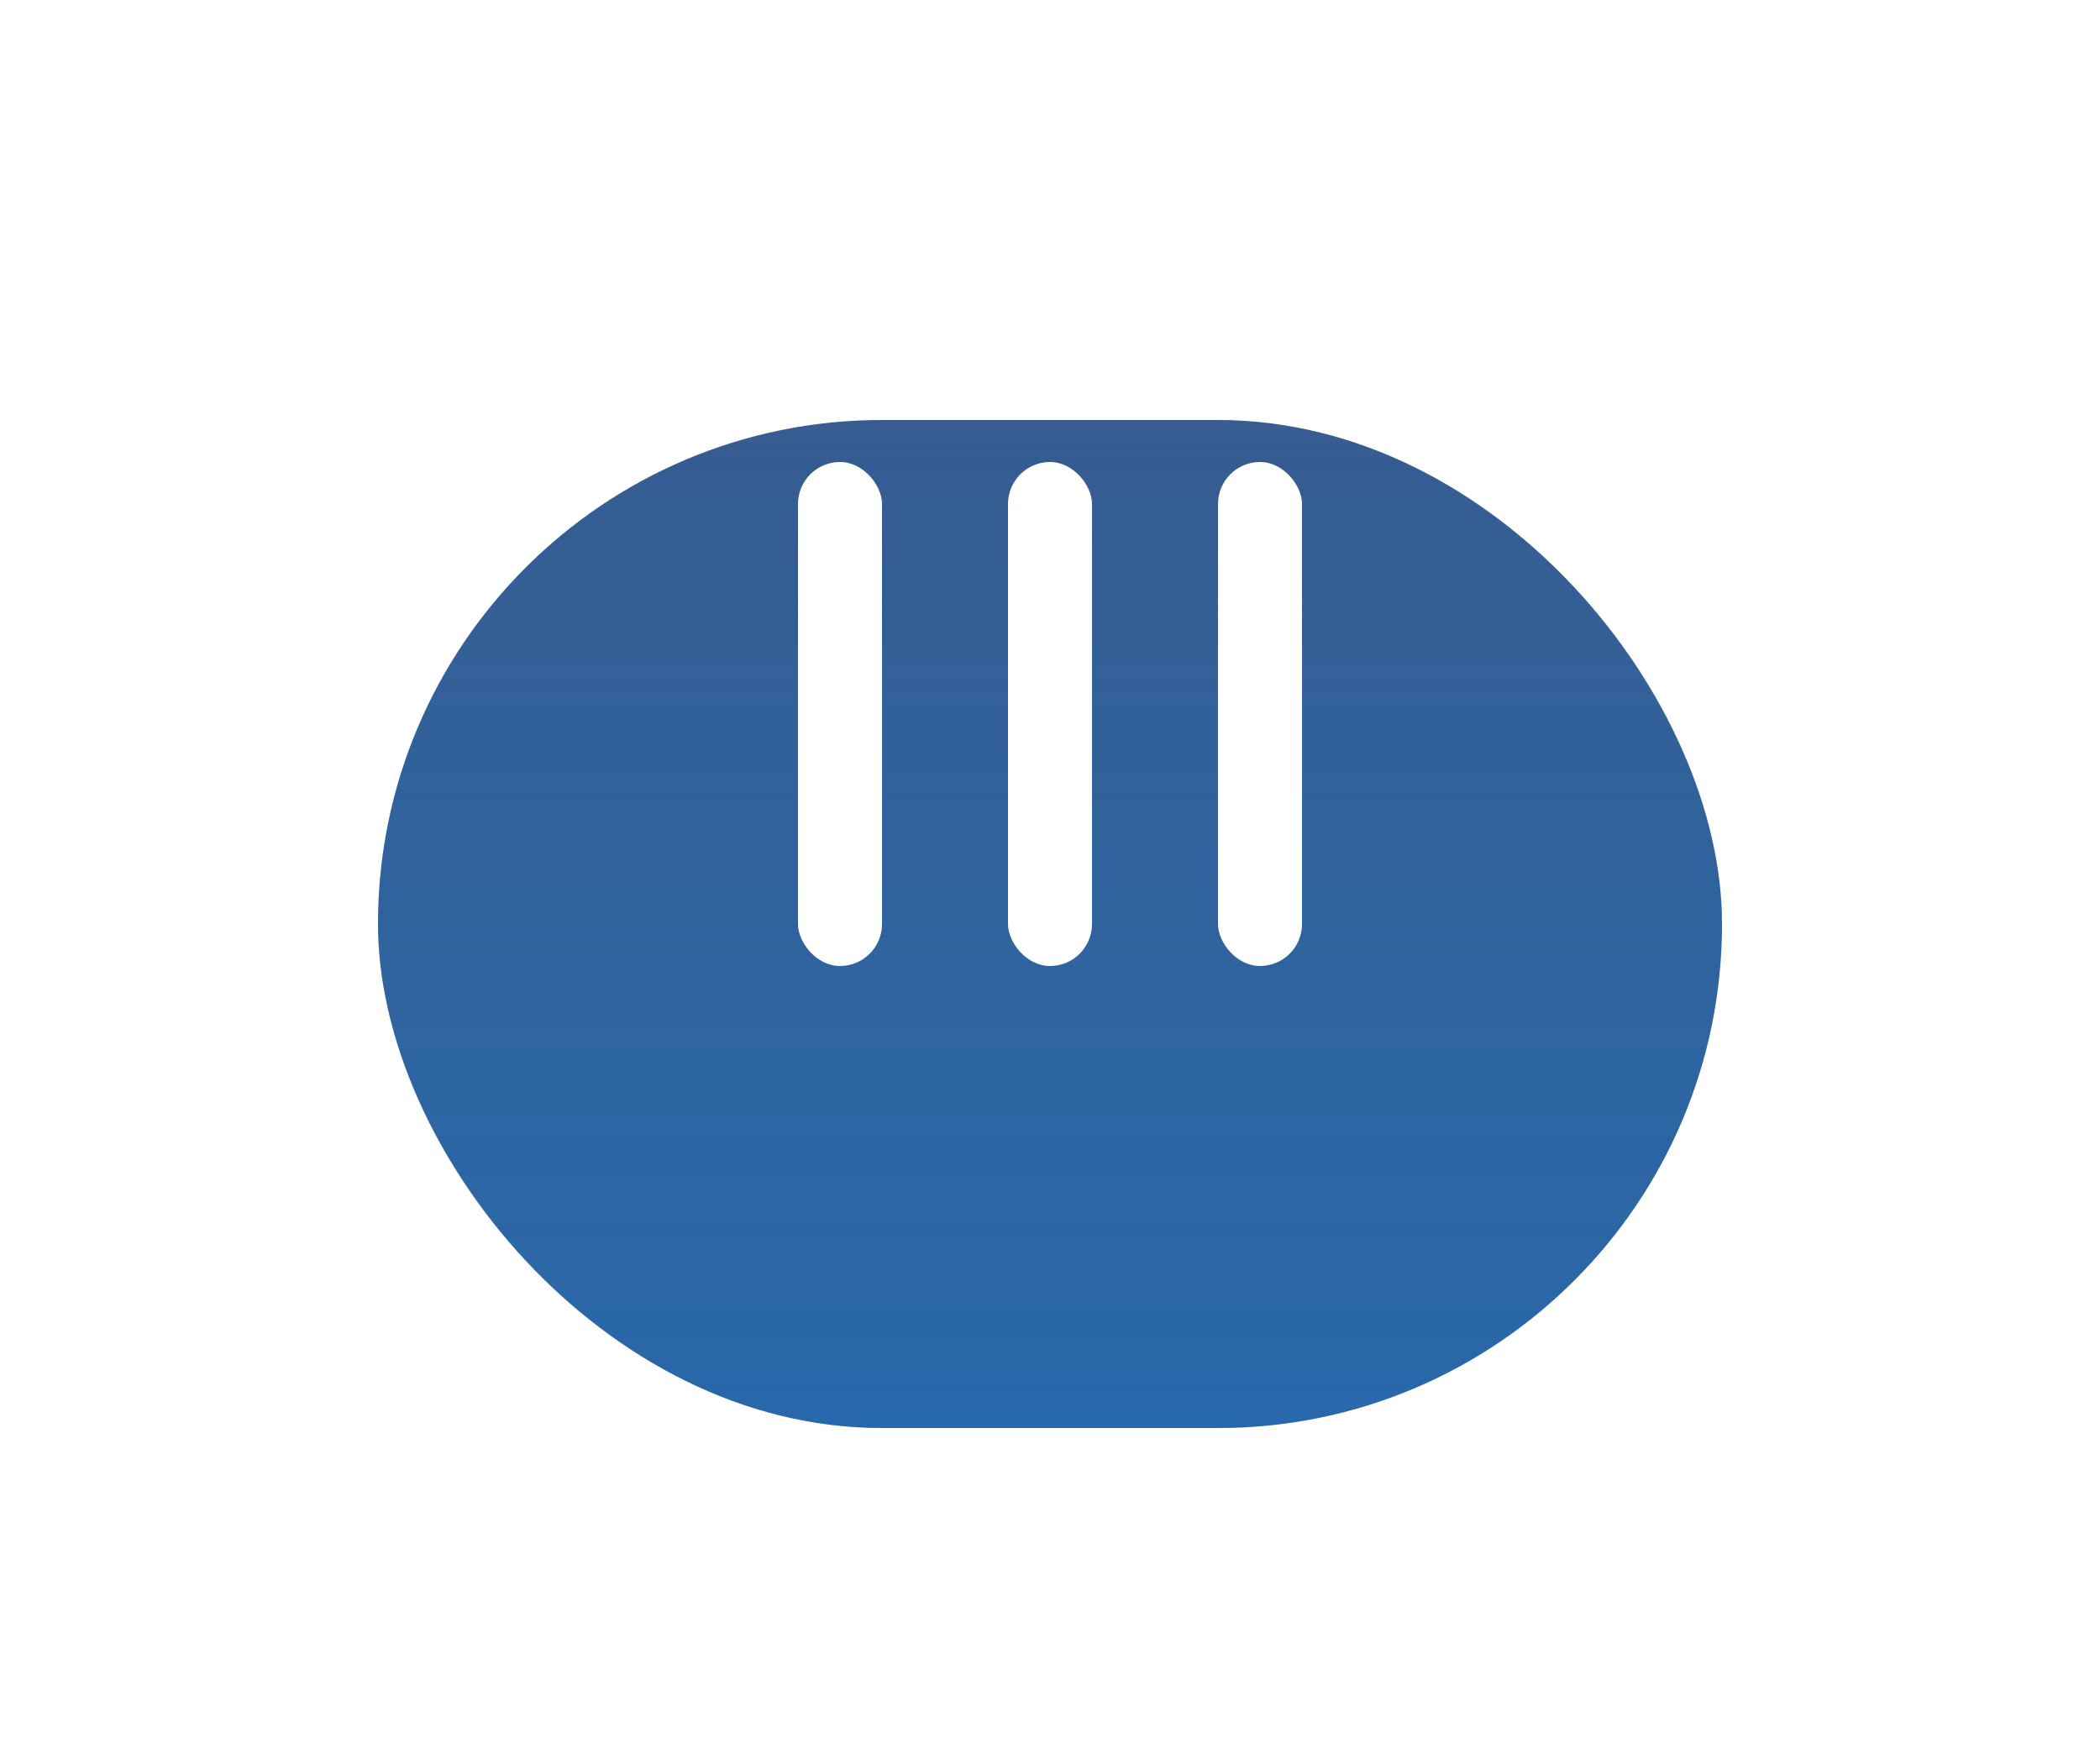<svg width="50" height="42" viewBox="0 0 50 42" fill="none" xmlns="http://www.w3.org/2000/svg">
<g filter="url(#filter0_di)">
<rect x="9" y="5" width="32" height="24" rx="12" fill="#133664" fill-opacity="0.8"/>
<rect x="9" y="5" width="32" height="24" rx="12" fill="#0245D1" fill-opacity="0.15"/>
<rect x="9" y="5" width="32" height="24" rx="12" fill="url(#paint0_linear)"/>
<rect x="8.5" y="4.5" width="33" height="25" rx="12.5" stroke="white" stroke-opacity="0.1"/>
</g>
<rect x="24" y="11" width="2" height="12" rx="1" fill="white"/>
<rect x="29" y="11" width="2" height="12" rx="1" fill="white"/>
<rect x="19" y="11" width="2" height="12" rx="1" fill="white"/>
<defs>
<filter id="filter0_di" x="0" y="0" width="50" height="42" filterUnits="userSpaceOnUse" color-interpolation-filters="sRGB">
<feFlood flood-opacity="0" result="BackgroundImageFix"/>
<feColorMatrix in="SourceAlpha" type="matrix" values="0 0 0 0 0 0 0 0 0 0 0 0 0 0 0 0 0 0 127 0"/>
<feOffset dy="4"/>
<feGaussianBlur stdDeviation="4"/>
<feColorMatrix type="matrix" values="0 0 0 0 0 0 0 0 0 0 0 0 0 0 0 0 0 0 0.25 0"/>
<feBlend mode="normal" in2="BackgroundImageFix" result="effect1_dropShadow"/>
<feBlend mode="normal" in="SourceGraphic" in2="effect1_dropShadow" result="shape"/>
<feColorMatrix in="SourceAlpha" type="matrix" values="0 0 0 0 0 0 0 0 0 0 0 0 0 0 0 0 0 0 127 0" result="hardAlpha"/>
<feOffset dy="1"/>
<feComposite in2="hardAlpha" operator="arithmetic" k2="-1" k3="1"/>
<feColorMatrix type="matrix" values="0 0 0 0 1 0 0 0 0 1 0 0 0 0 1 0 0 0 0.15 0"/>
<feBlend mode="normal" in2="shape" result="effect2_innerShadow"/>
</filter>
<linearGradient id="paint0_linear" x1="25" y1="2.6" x2="25" y2="53" gradientUnits="userSpaceOnUse">
<stop stop-color="#03A1F8" stop-opacity="0"/>
<stop offset="0.5" stop-color="#0387ED" stop-opacity="0.287"/>
<stop offset="1" stop-color="#0245D1"/>
</linearGradient>
</defs>
</svg>
